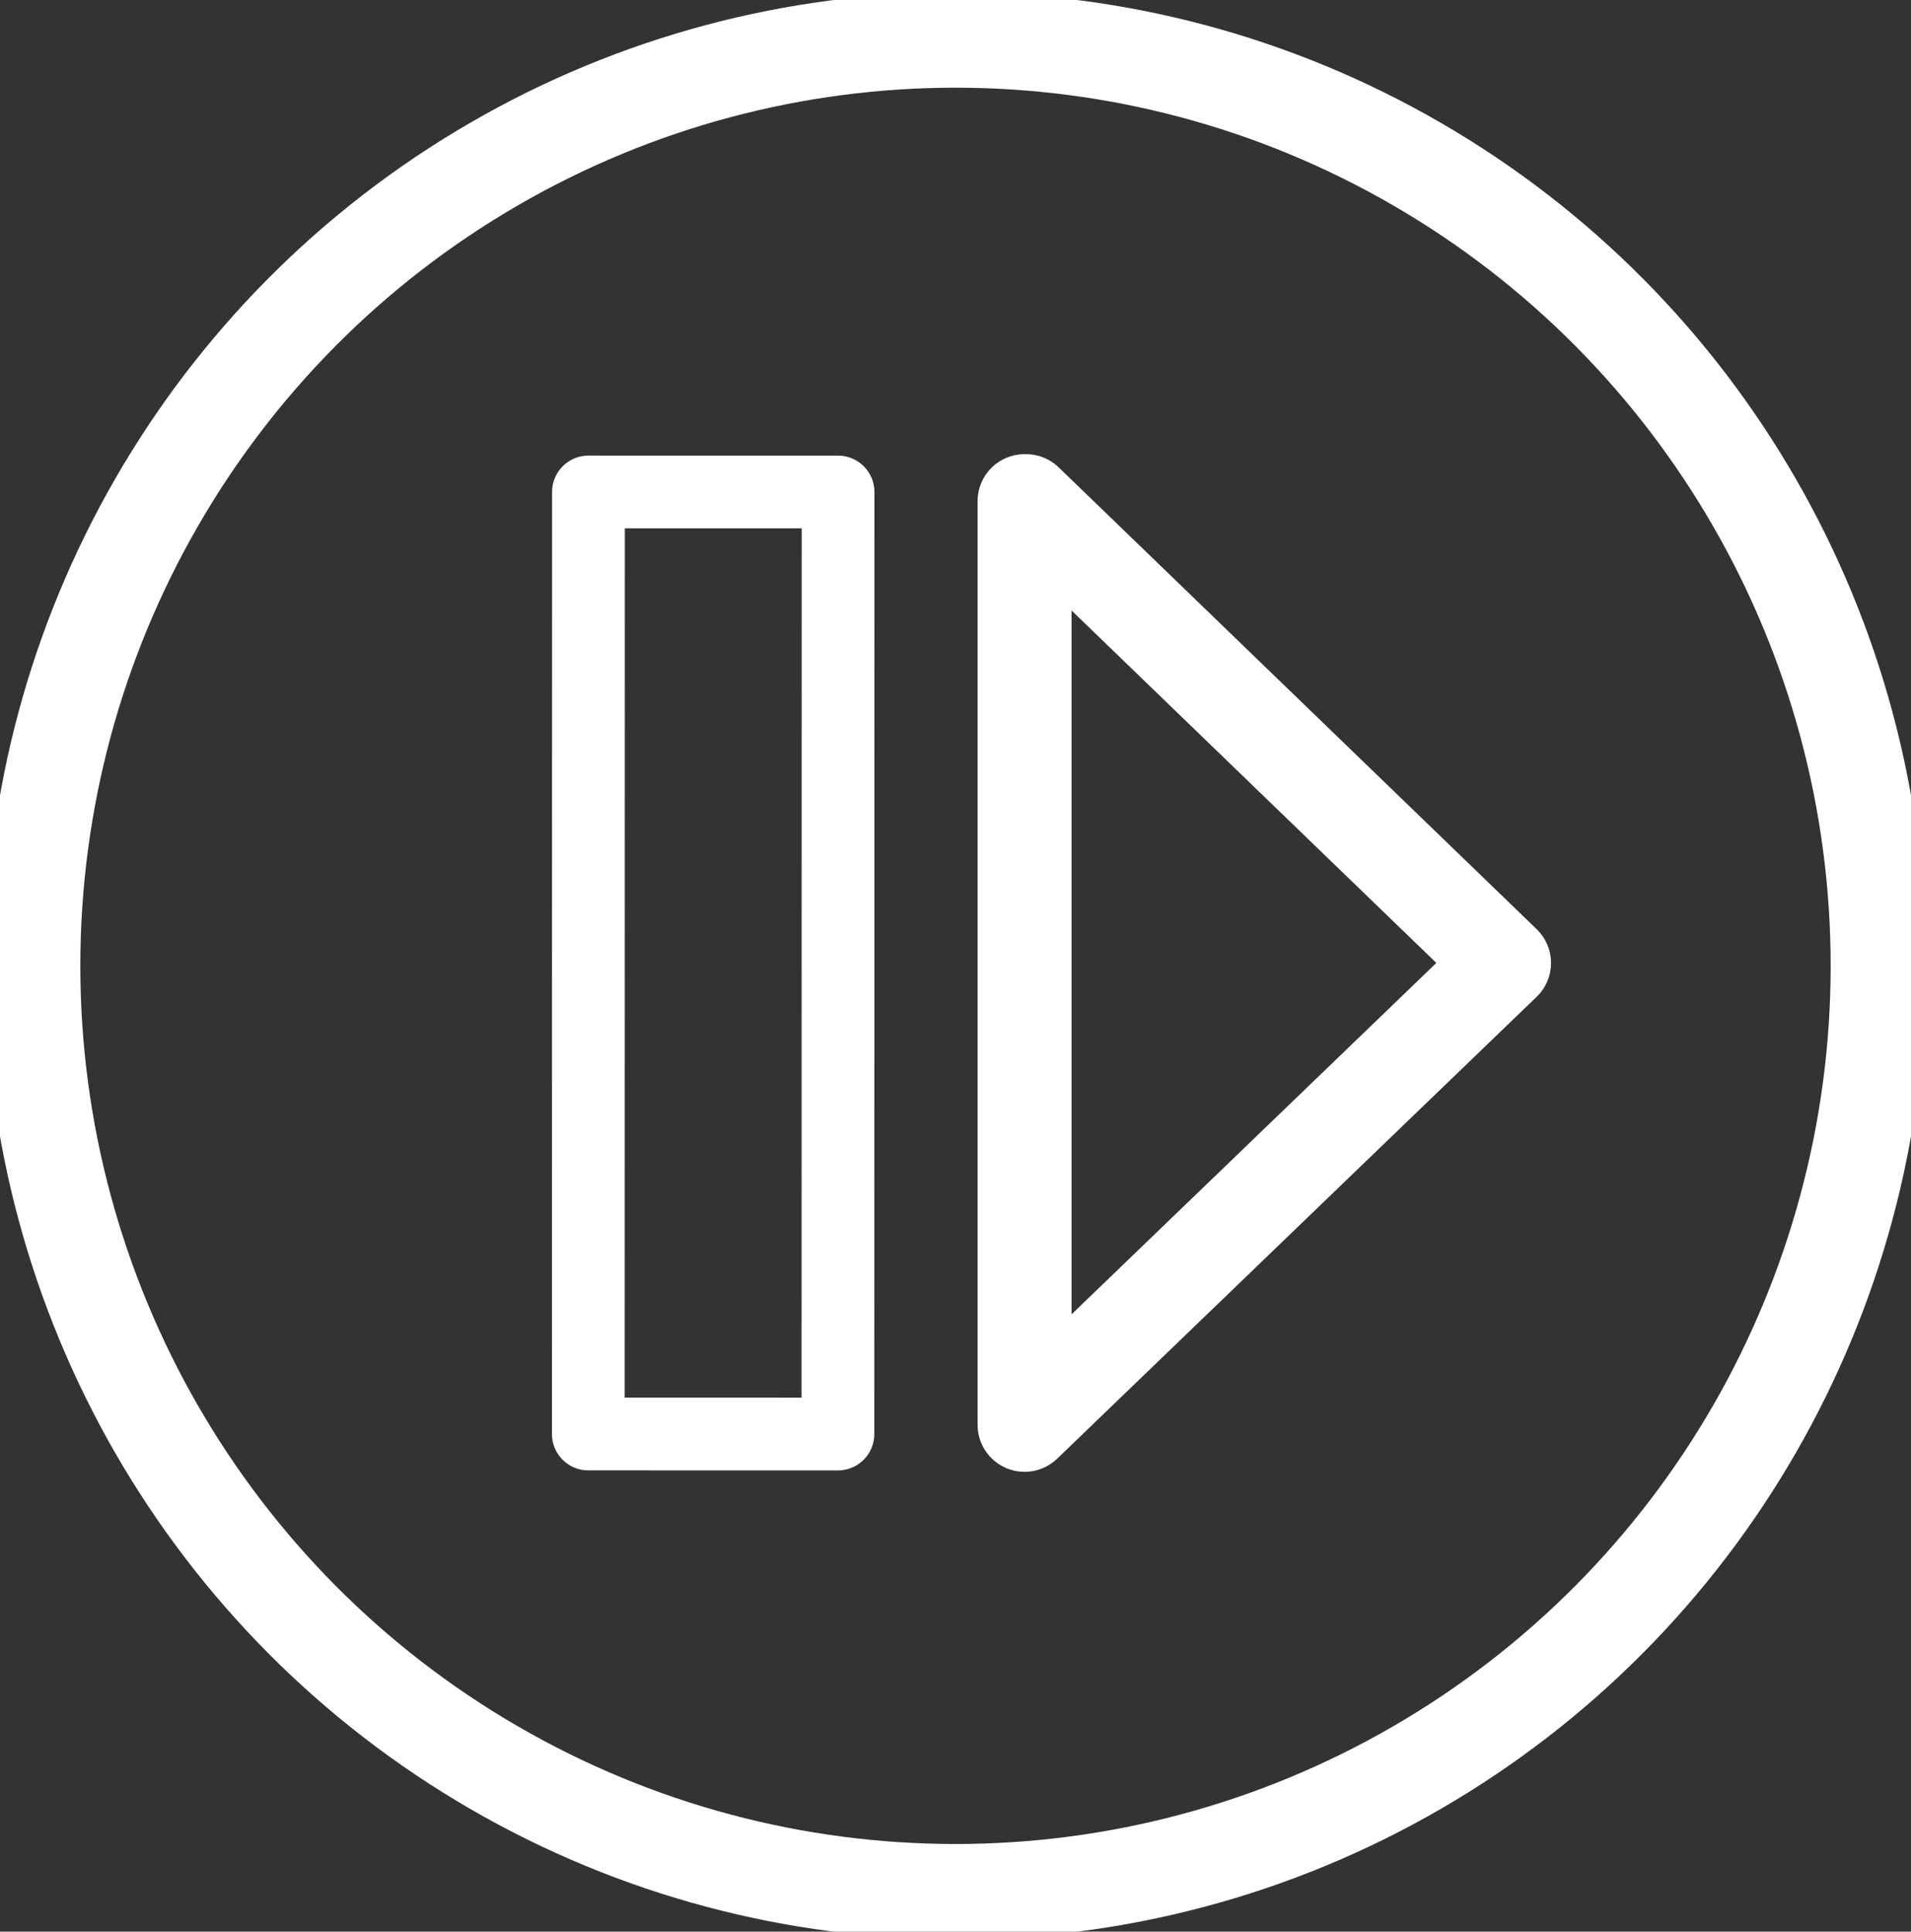 <svg xmlns="http://www.w3.org/2000/svg" xmlns:svg="http://www.w3.org/2000/svg" id="svg4160" width="60.138" height="60.777" version="1.1" viewBox="0 0 60.138 60.777"><rect x="0" y="0" width="60.138" height="60.777" fill="#333333" stroke="none"/><g id="layer2" style="display:inline" transform="translate(-3.533,2.264)"><g id="g40" transform="translate(-158.072,17.089)"><path id="rect4760-8" d="m 174.826,-15.542 3.212,-1.25 3.212,1.25 v 47.688 l -3.212,0.893 -3.212,-0.893 z" style="fill:none;fill-opacity:1;stroke:#fff;stroke-width:0;stroke-linecap:round;stroke-linejoin:round;stroke-miterlimit:4;stroke-dasharray:none;stroke-opacity:1"/><ellipse id="path4508" cx="191.674" cy="11.036" rx="29.041" ry="29.13" style="fill:none;fill-opacity:1;fill-rule:nonzero;stroke:#fff;stroke-width:3;stroke-linecap:round;stroke-linejoin:round;stroke-miterlimit:4;stroke-dasharray:none;stroke-opacity:1"/><path id="path4535" d="m 187.978,-3.873 -0.004,29.64 -7.855,-9.9e-4 0.004,-29.64 z" style="fill:none;fill-rule:evenodd;stroke:#fff;stroke-width:2.289;stroke-linecap:butt;stroke-linejoin:round;stroke-miterlimit:4;stroke-dasharray:none;stroke-opacity:1"/><path id="path4293" d="m 193.893,-3.585 15.043,14.531 -15.088,14.531 V -3.585" style="fill:none;fill-rule:evenodd;stroke:#fff;stroke-width:2.957;stroke-linecap:round;stroke-linejoin:round;stroke-miterlimit:4;stroke-dasharray:none;stroke-opacity:1"/></g></g></svg>